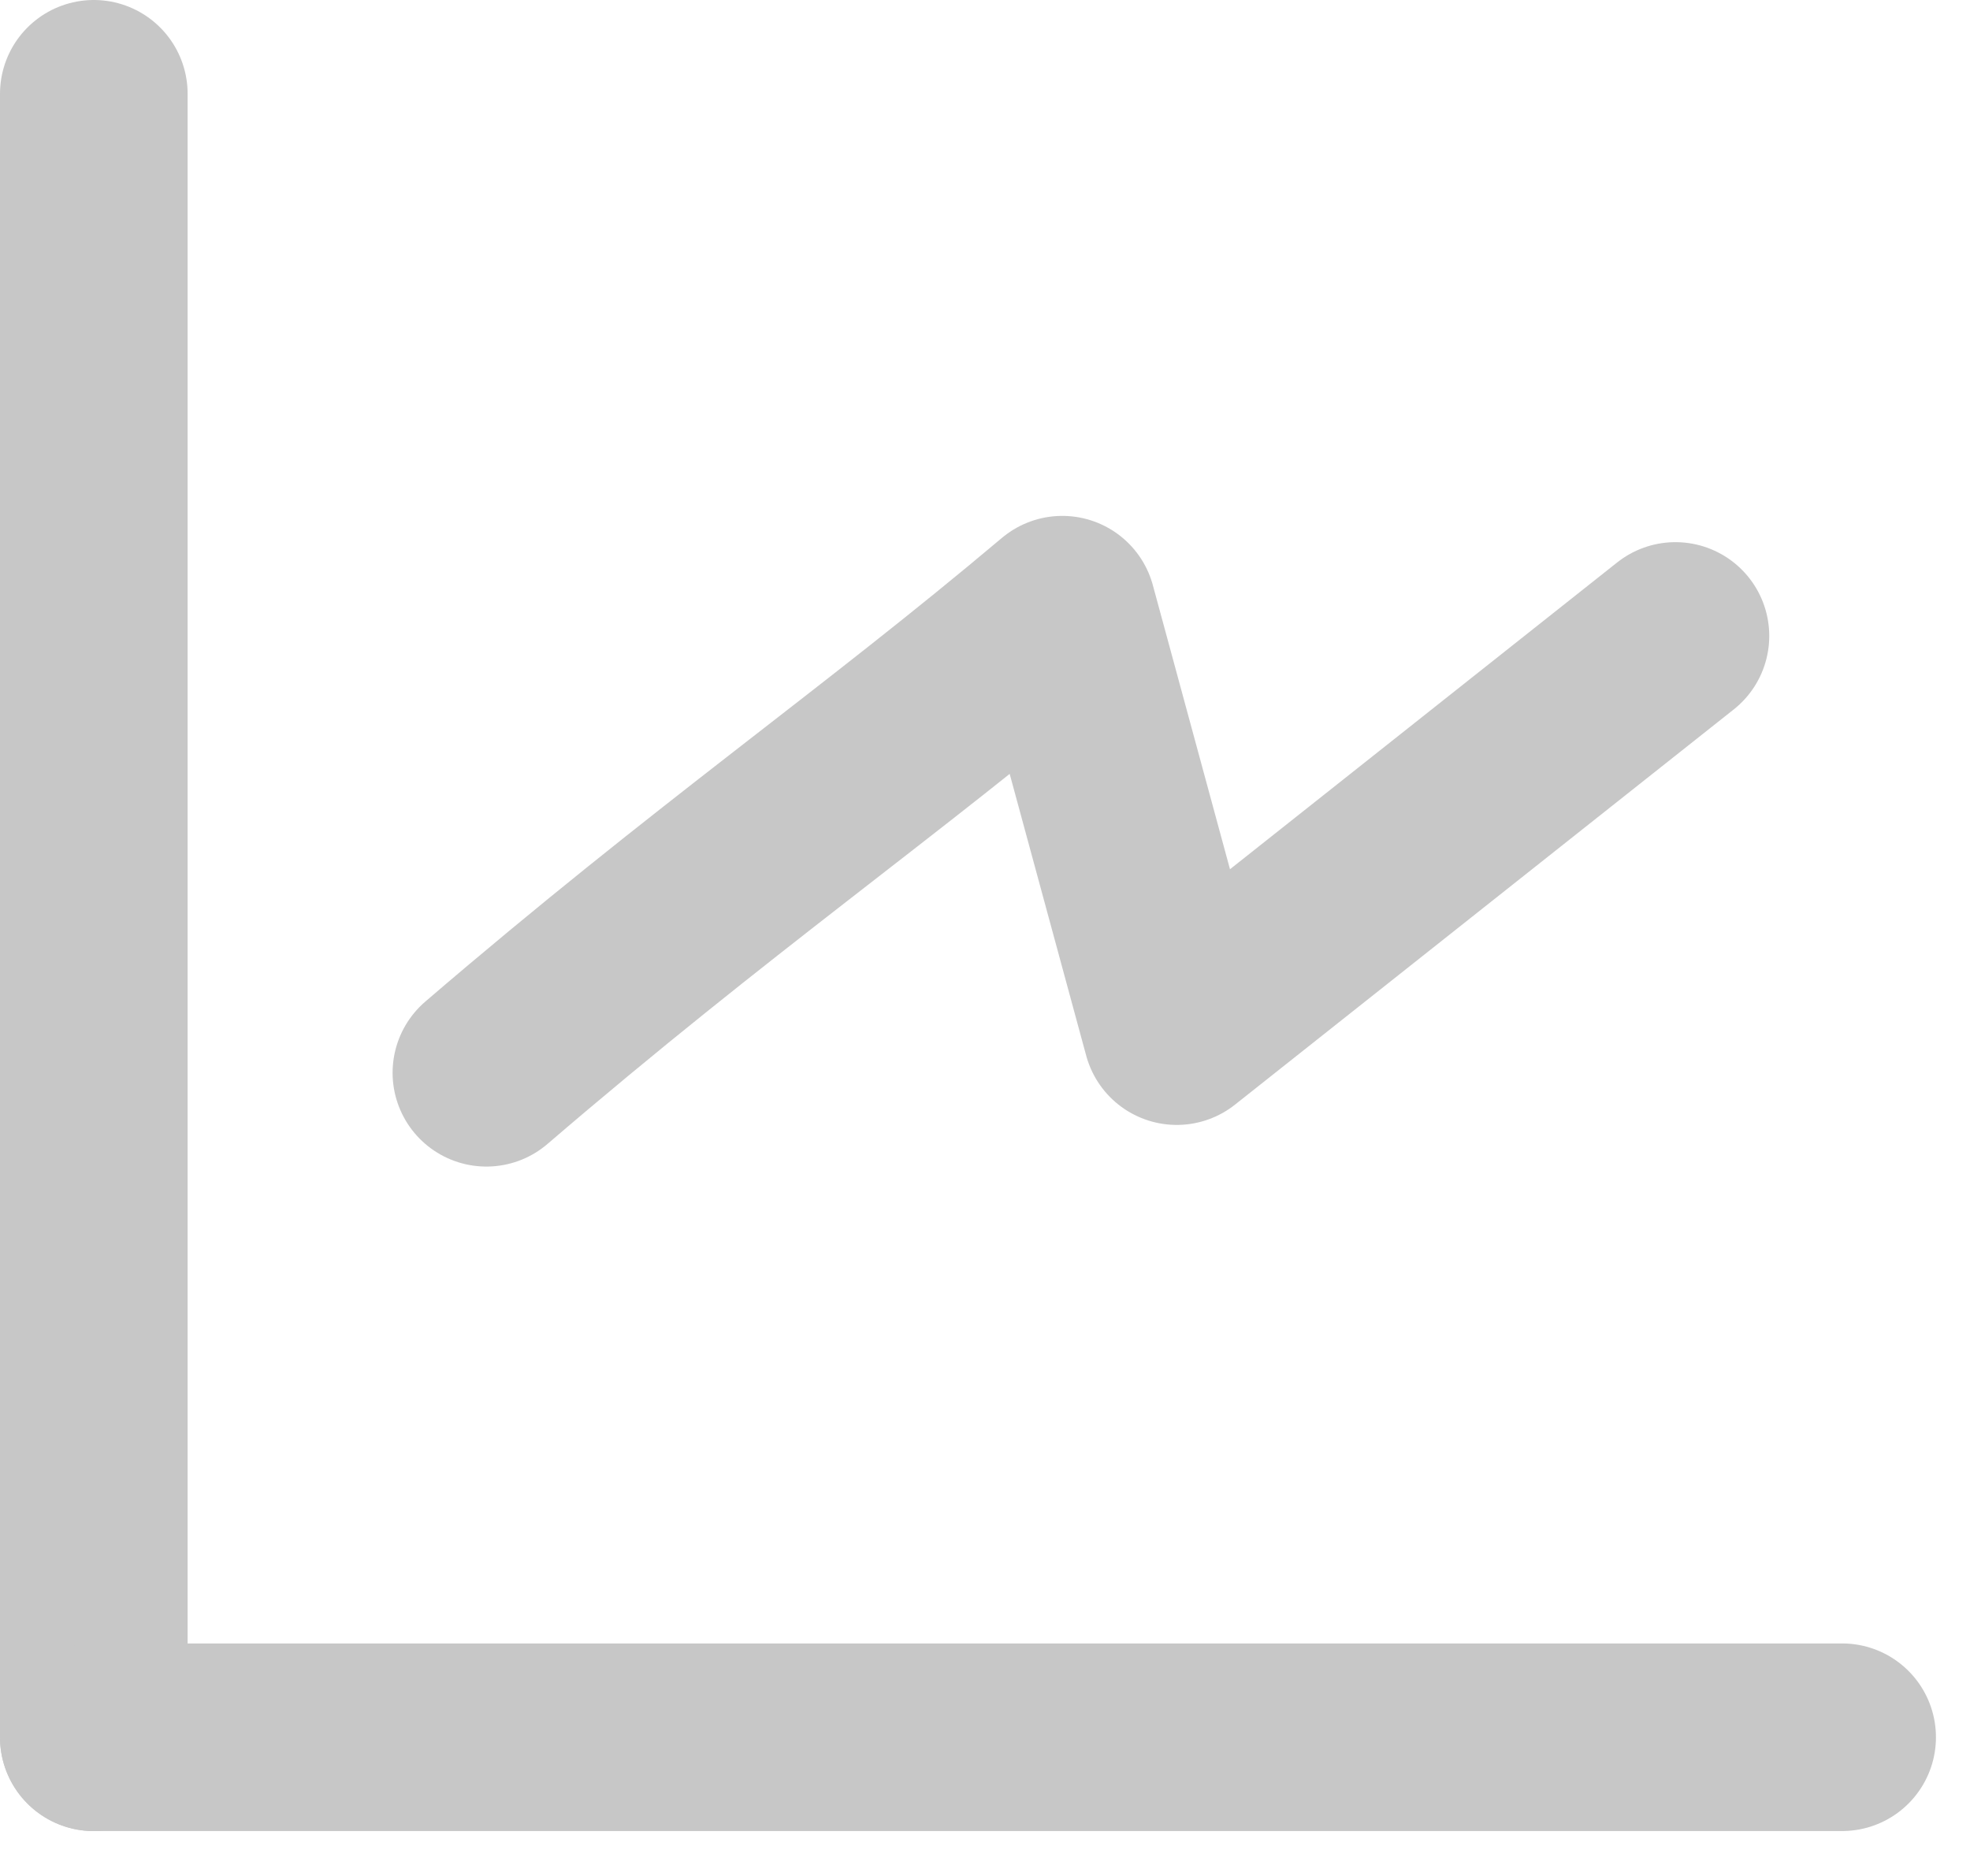 <svg
  width="21"
  height="20"
  viewBox="0 0 21 20"
  fill="none"
  xmlns="http://www.w3.org/2000/svg"
>
<path
    d="M1 18.522L1 1"
    stroke="#c7c7c7"
    stroke-width="2"
    stroke-linecap="round"
    stroke-linejoin="round"
  />
<path
    d="M1 18.521L19.637 18.521"
    stroke="#c7c7c7"
    stroke-width="2"
    stroke-linecap="round"
    stroke-linejoin="round"
  />
<path
    d="M5.185 11.437C7.616 9.35 9.359 8.157 11.324 6.5L12.544 10.993L17.86 6.78"
    stroke="#c7c7c7"
    stroke-width="2"
    stroke-linecap="round"
    stroke-linejoin="round"
  />
</svg>
